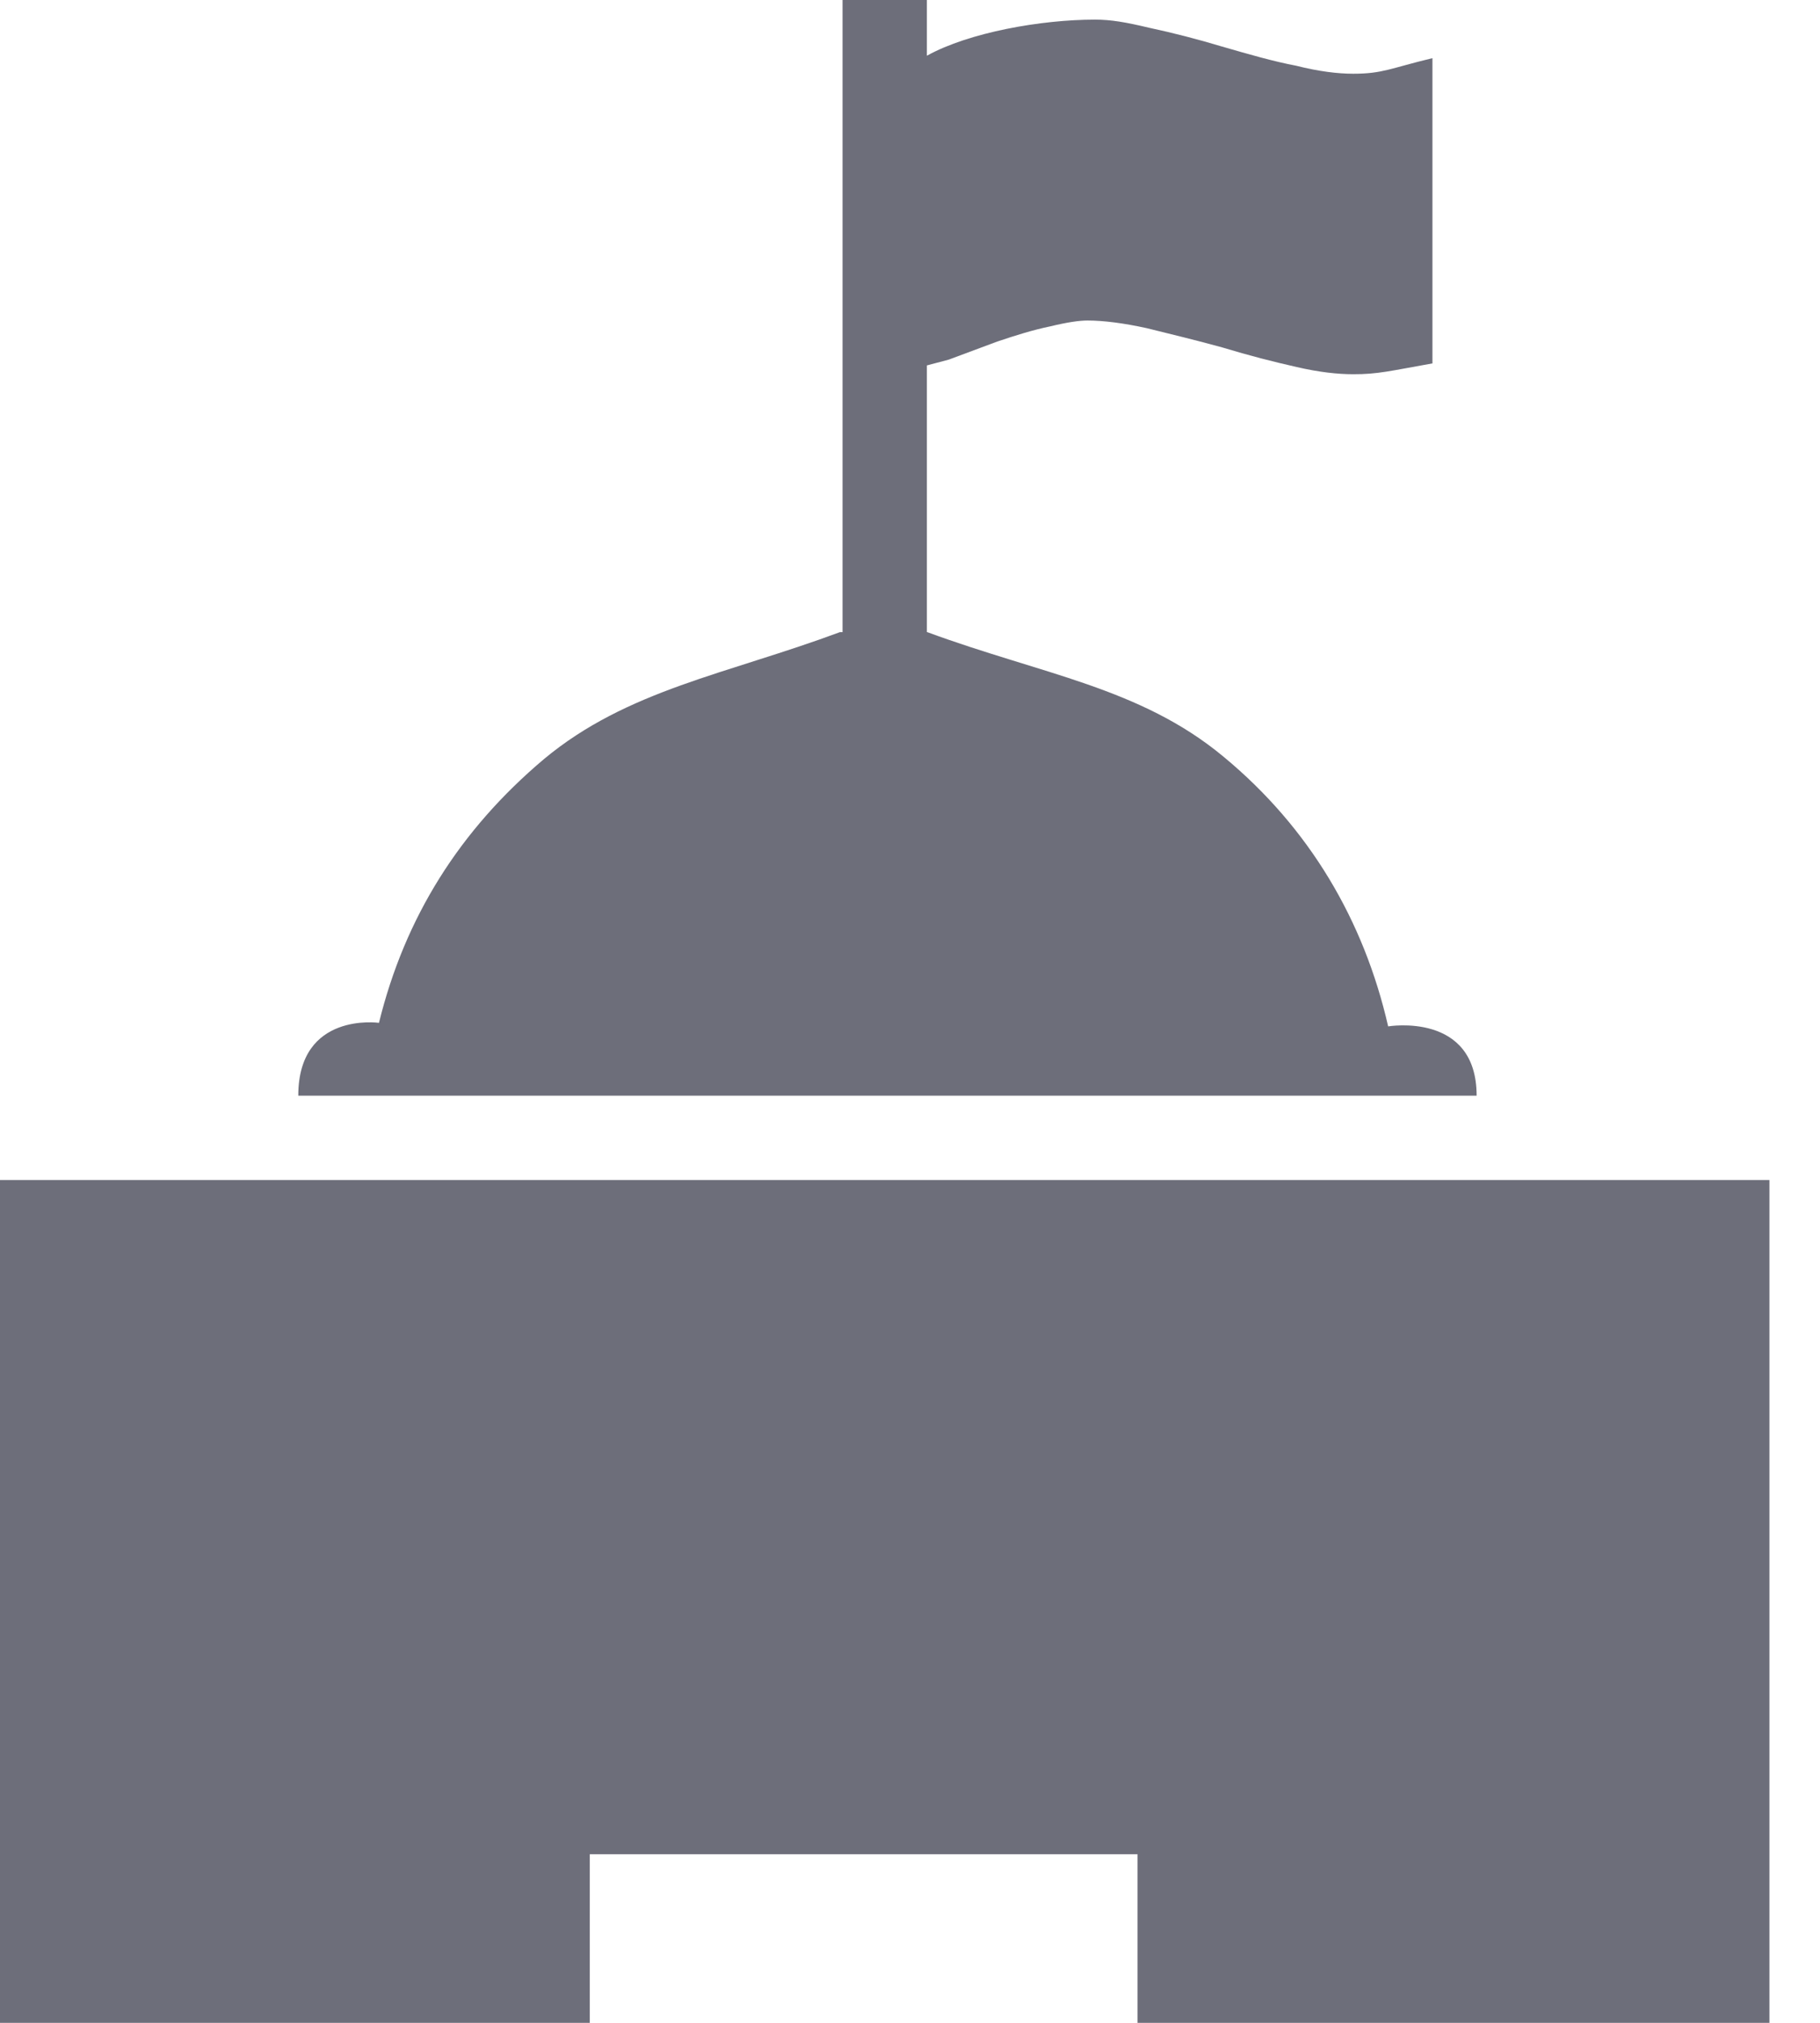 <svg width="18" height="20" viewBox="0 0 18 20" fill="none" xmlns="http://www.w3.org/2000/svg">
<path d="M17.5 11.667V20H11.25V18.333H5.833V20H0V11.667H17.5ZM13.729 10.148C13.49 9.102 12.95 8.183 12.1 7.481C11.276 6.796 10.301 6.667 9.171 6.25H9.167V3.613L9.385 3.555L9.863 3.377C10.047 3.315 10.213 3.263 10.386 3.227C10.556 3.186 10.674 3.169 10.755 3.169C10.912 3.169 11.111 3.194 11.343 3.245C11.58 3.303 11.832 3.365 12.088 3.435C12.355 3.516 12.594 3.577 12.825 3.629C13.045 3.68 13.23 3.7 13.383 3.7C13.626 3.701 13.75 3.667 14.167 3.593V0.575C13.75 0.675 13.676 0.729 13.383 0.729C13.23 0.729 13.04 0.706 12.82 0.65C12.589 0.606 12.352 0.537 12.085 0.46C11.846 0.388 11.606 0.326 11.363 0.274C11.136 0.22 10.989 0.194 10.829 0.194C10.299 0.194 9.583 0.32 9.167 0.551V0H8.333V6.25H8.307C7.185 6.667 6.203 6.82 5.38 7.505C4.546 8.208 4.005 9.068 3.748 10.113C3.748 10.113 2.95 10 2.95 10.833H14.604C14.604 10 13.729 10.148 13.729 10.148Z" fill="#6D6E7A"/>
</svg>
